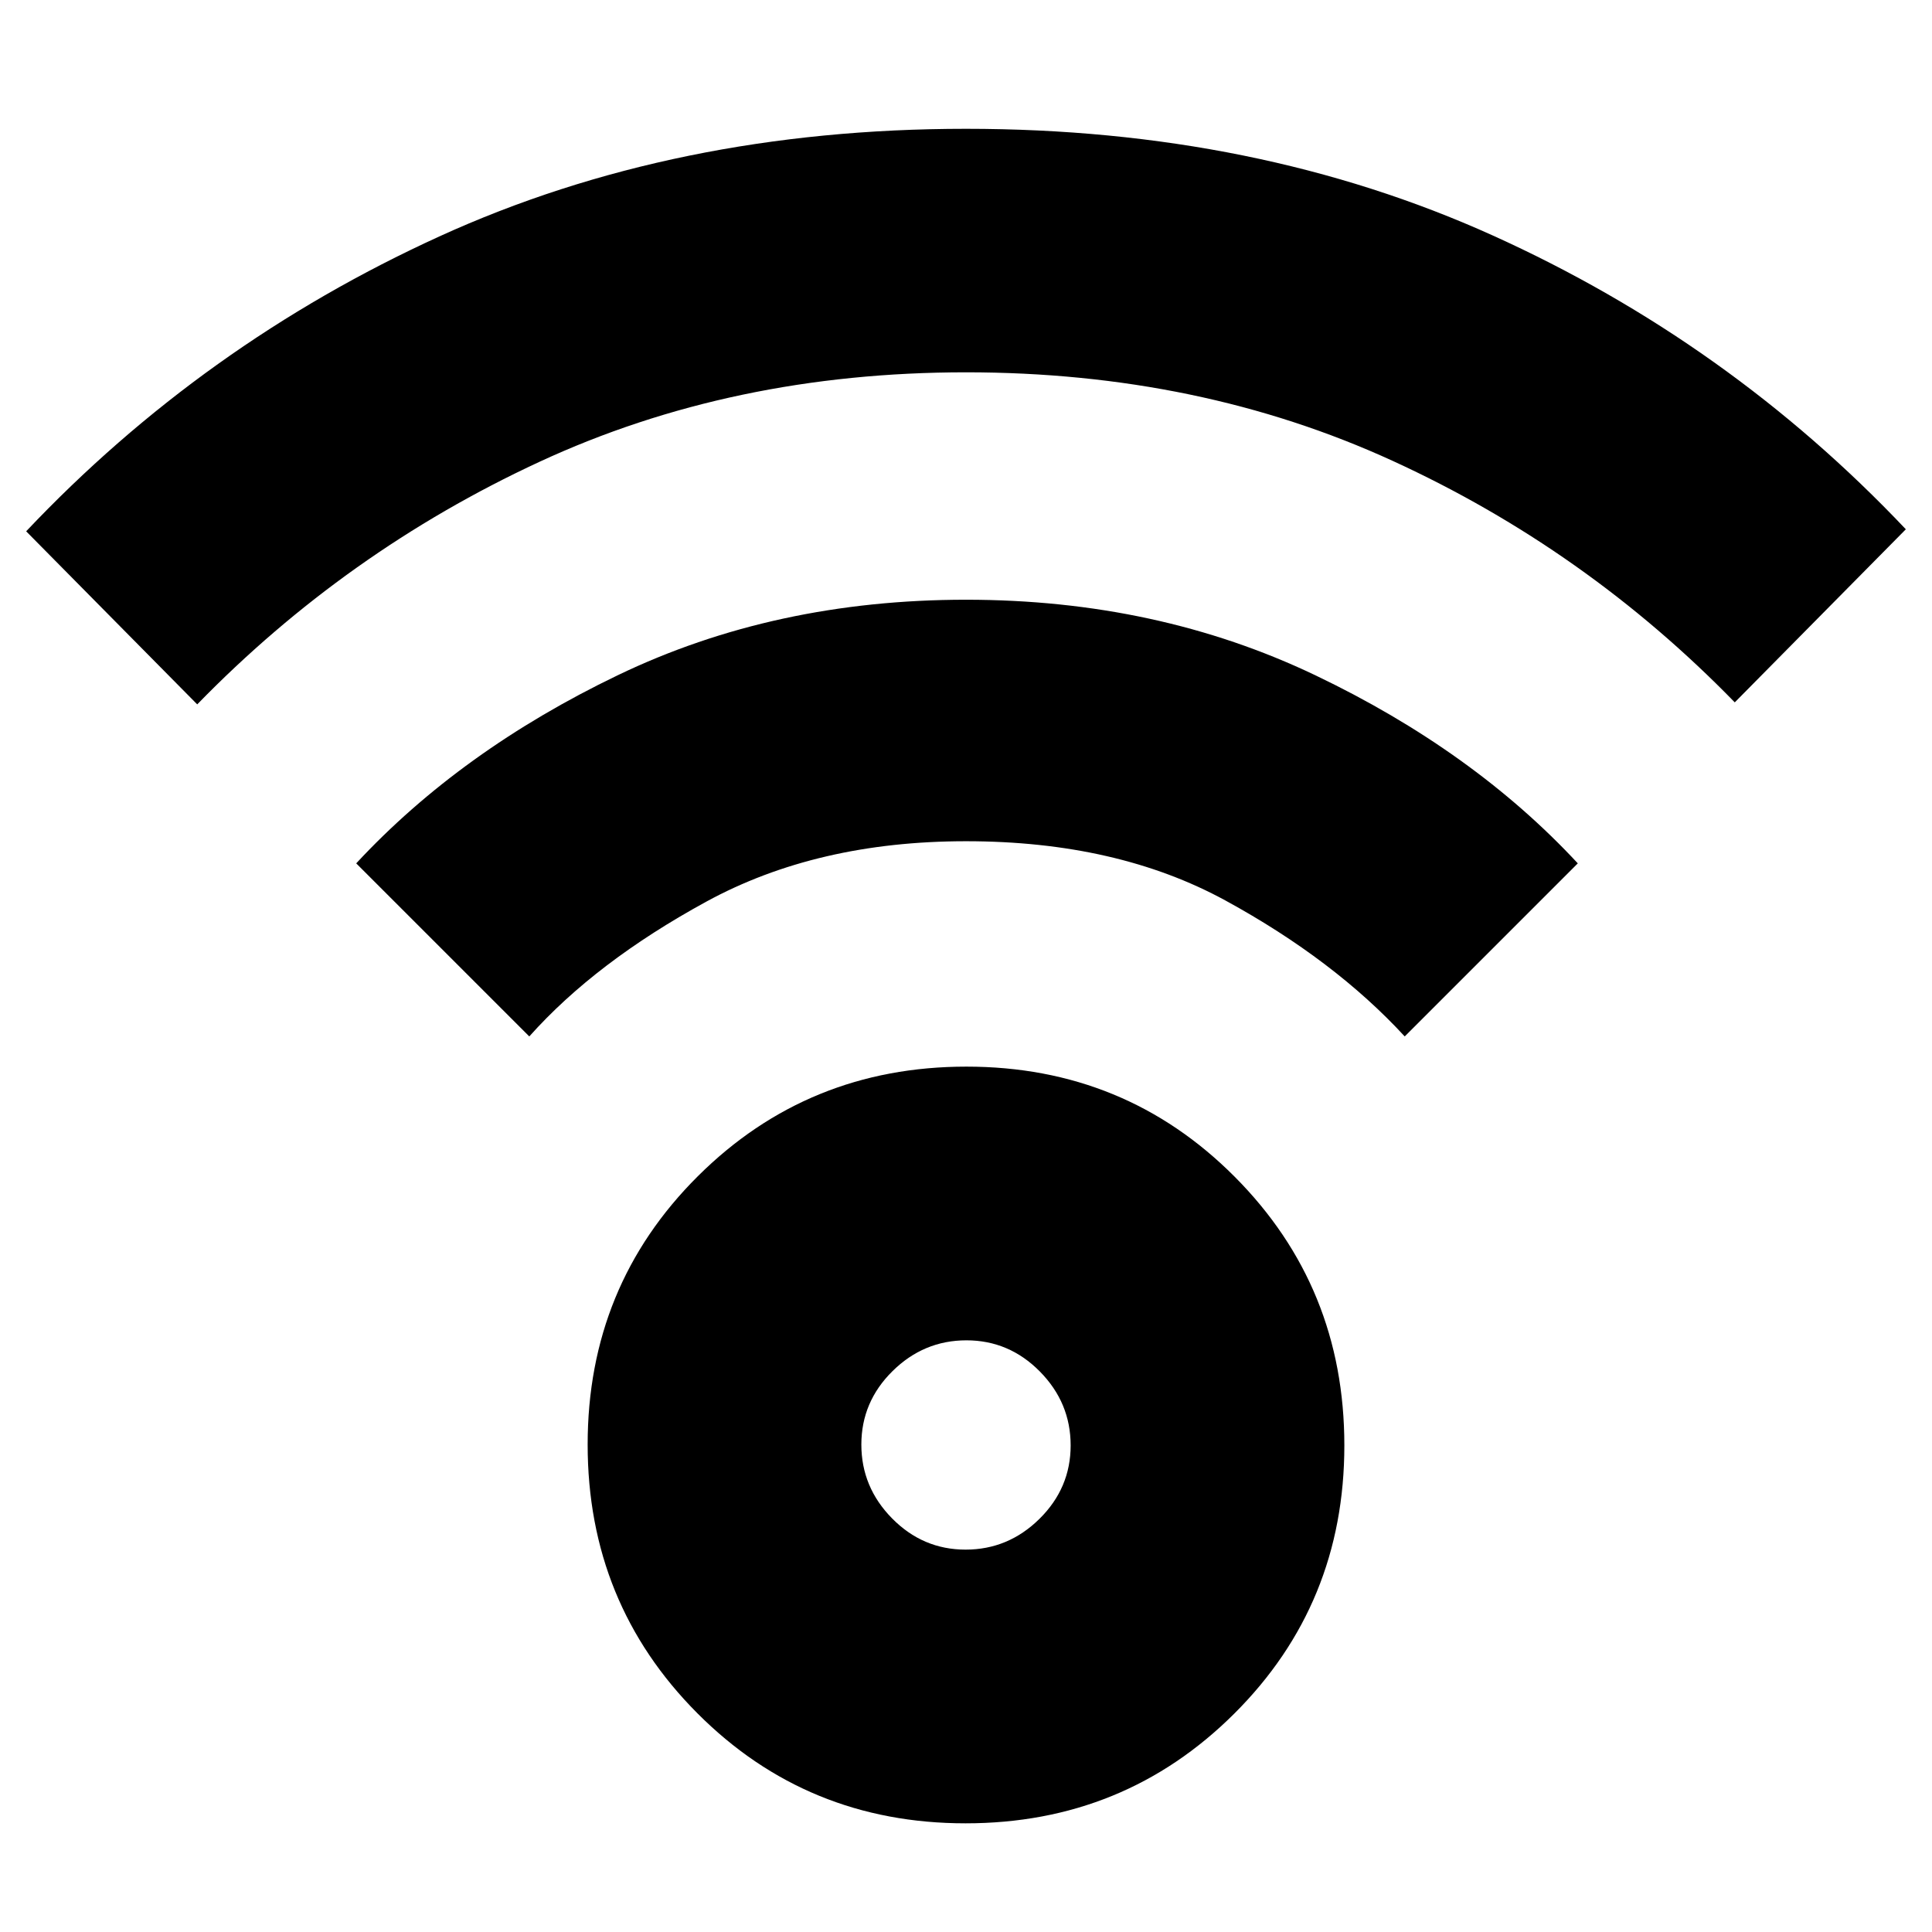 <svg xmlns="http://www.w3.org/2000/svg" height="24" viewBox="0 -960 960 960" width="24"><path d="M479.79-54Q401-54 346.5-108.71 292-163.42 292-242.21q0-78.79 54.71-133.29 54.71-54.5 133.5-54.5 78.79 0 133.29 54.71 54.5 54.71 54.5 133.5 0 78.79-54.71 133.29Q558.58-54 479.79-54Zm0-136q21.21 0 36.71-15.29t15.5-36.5q0-21.21-15.29-36.71t-36.5-15.5q-21.21 0-36.71 15.29t-15.5 36.5q0 21.21 15.29 36.71t36.5 15.5ZM98-610l-85-86q88-93 205.27-146.5Q335.55-896 480-896q144.45 0 261.73 53Q859-790 947-697l-85 86q-74-76-170-120t-212-44q-116 0-212 44.5T98-610Zm600 165q-35-38-89-67.5T480-542q-74 0-129 30t-88 67l-86-86q52-56 130-93.5T480-662q95 0 173.5 37.5T784-531l-86 86ZM480-242Z"/></svg>
